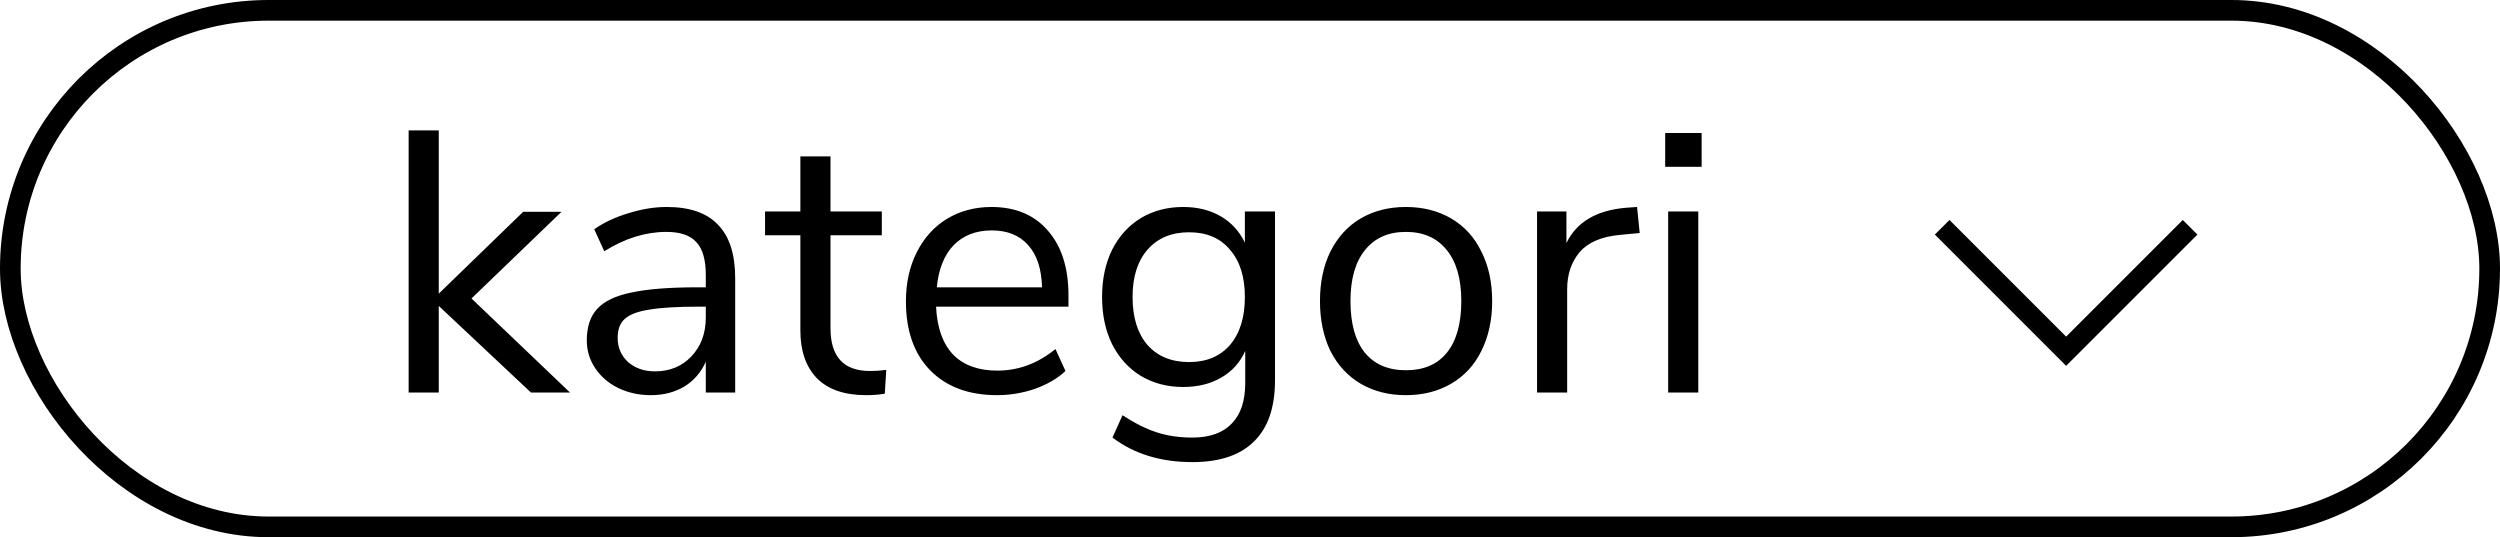 <svg width="121" height="26" viewBox="0 0 121 26" fill="none" xmlns="http://www.w3.org/2000/svg">
<rect x="0.5" y="0.5" width="120" height="25" rx="12.5" stroke="black"/>
<path d="M94 11L100 17L106 11" stroke="black"/>
<path d="M27.59 19H25.7L21.236 14.806V19H19.778V6.31H21.236V14.212L25.322 10.252H27.176L22.82 14.446L27.59 19ZM32.271 10.018C33.387 10.018 34.215 10.306 34.755 10.882C35.307 11.446 35.583 12.31 35.583 13.474V19H34.161V17.506C33.933 18.022 33.585 18.424 33.117 18.712C32.649 18.988 32.109 19.126 31.497 19.126C30.933 19.126 30.411 19.012 29.931 18.784C29.463 18.556 29.091 18.238 28.815 17.83C28.539 17.422 28.401 16.972 28.401 16.48C28.401 15.82 28.569 15.31 28.905 14.95C29.241 14.578 29.793 14.314 30.561 14.158C31.329 13.99 32.397 13.906 33.765 13.906H34.161V13.312C34.161 12.58 34.011 12.052 33.711 11.728C33.411 11.392 32.925 11.224 32.253 11.224C31.245 11.224 30.243 11.536 29.247 12.16L28.761 11.098C29.217 10.774 29.763 10.516 30.399 10.324C31.047 10.12 31.671 10.018 32.271 10.018ZM31.695 17.974C32.415 17.974 33.003 17.734 33.459 17.254C33.927 16.762 34.161 16.132 34.161 15.364V14.842H33.837C32.781 14.842 31.977 14.89 31.425 14.986C30.873 15.07 30.477 15.22 30.237 15.436C30.009 15.64 29.895 15.946 29.895 16.354C29.895 16.822 30.063 17.212 30.399 17.524C30.747 17.824 31.179 17.974 31.695 17.974ZM42.104 17.956C42.368 17.956 42.632 17.938 42.896 17.902L42.824 19.054C42.548 19.102 42.248 19.126 41.924 19.126C40.868 19.126 40.07 18.85 39.53 18.298C39.002 17.746 38.738 16.978 38.738 15.994V11.386H37.028V10.234H38.738V7.57H40.196V10.234H42.68V11.386H40.196V15.886C40.196 17.266 40.832 17.956 42.104 17.956ZM51.714 14.842H45.306C45.353 15.862 45.63 16.636 46.133 17.164C46.638 17.68 47.352 17.938 48.276 17.938C49.295 17.938 50.231 17.59 51.084 16.894L51.569 17.956C51.185 18.316 50.694 18.604 50.093 18.82C49.493 19.024 48.882 19.126 48.258 19.126C46.889 19.126 45.809 18.724 45.017 17.92C44.237 17.116 43.847 16.006 43.847 14.59C43.847 13.69 44.022 12.898 44.37 12.214C44.718 11.518 45.203 10.978 45.828 10.594C46.464 10.21 47.184 10.018 47.987 10.018C49.151 10.018 50.063 10.402 50.724 11.17C51.383 11.926 51.714 12.97 51.714 14.302V14.842ZM48.005 11.152C47.237 11.152 46.62 11.392 46.151 11.872C45.696 12.352 45.425 13.03 45.342 13.906H50.435C50.411 13.018 50.19 12.34 49.77 11.872C49.349 11.392 48.761 11.152 48.005 11.152ZM61.71 10.234V18.406C61.71 19.714 61.374 20.698 60.702 21.358C60.03 22.03 59.034 22.366 57.714 22.366C56.178 22.366 54.888 21.97 53.844 21.178L54.33 20.098C54.918 20.482 55.47 20.758 55.986 20.926C56.502 21.094 57.078 21.178 57.714 21.178C58.554 21.178 59.19 20.95 59.622 20.494C60.054 20.05 60.27 19.396 60.27 18.532V16.984C60.018 17.548 59.628 17.98 59.1 18.28C58.584 18.58 57.972 18.73 57.264 18.73C56.496 18.73 55.812 18.55 55.212 18.19C54.624 17.83 54.162 17.32 53.826 16.66C53.502 16 53.34 15.238 53.34 14.374C53.34 13.51 53.502 12.748 53.826 12.088C54.162 11.428 54.624 10.918 55.212 10.558C55.812 10.198 56.496 10.018 57.264 10.018C57.96 10.018 58.566 10.168 59.082 10.468C59.598 10.768 59.988 11.194 60.252 11.746V10.234H61.71ZM57.552 17.524C58.392 17.524 59.052 17.248 59.532 16.696C60.012 16.132 60.252 15.358 60.252 14.374C60.252 13.402 60.012 12.64 59.532 12.088C59.064 11.524 58.404 11.242 57.552 11.242C56.7 11.242 56.028 11.524 55.536 12.088C55.056 12.64 54.816 13.402 54.816 14.374C54.816 15.358 55.056 16.132 55.536 16.696C56.028 17.248 56.7 17.524 57.552 17.524ZM68.045 19.126C67.217 19.126 66.485 18.94 65.849 18.568C65.225 18.196 64.739 17.668 64.391 16.984C64.055 16.288 63.887 15.484 63.887 14.572C63.887 13.66 64.055 12.862 64.391 12.178C64.739 11.482 65.225 10.948 65.849 10.576C66.485 10.204 67.217 10.018 68.045 10.018C68.873 10.018 69.605 10.204 70.241 10.576C70.877 10.948 71.363 11.482 71.699 12.178C72.047 12.862 72.221 13.66 72.221 14.572C72.221 15.484 72.047 16.288 71.699 16.984C71.363 17.668 70.877 18.196 70.241 18.568C69.605 18.94 68.873 19.126 68.045 19.126ZM68.045 17.92C68.909 17.92 69.569 17.638 70.025 17.074C70.493 16.498 70.727 15.664 70.727 14.572C70.727 13.504 70.493 12.682 70.025 12.106C69.557 11.518 68.897 11.224 68.045 11.224C67.193 11.224 66.533 11.518 66.065 12.106C65.597 12.682 65.363 13.504 65.363 14.572C65.363 15.652 65.591 16.48 66.047 17.056C66.515 17.632 67.181 17.92 68.045 17.92ZM79.361 11.278L78.407 11.368C77.507 11.452 76.853 11.734 76.445 12.214C76.049 12.694 75.851 13.288 75.851 13.996V19H74.393V10.234H75.815V11.764C76.307 10.744 77.273 10.174 78.713 10.054L79.235 10.018L79.361 11.278ZM80.739 19V10.234H82.197V19H80.739ZM80.595 6.436H82.359V8.074H80.595V6.436Z" fill="black"/>
</svg>
